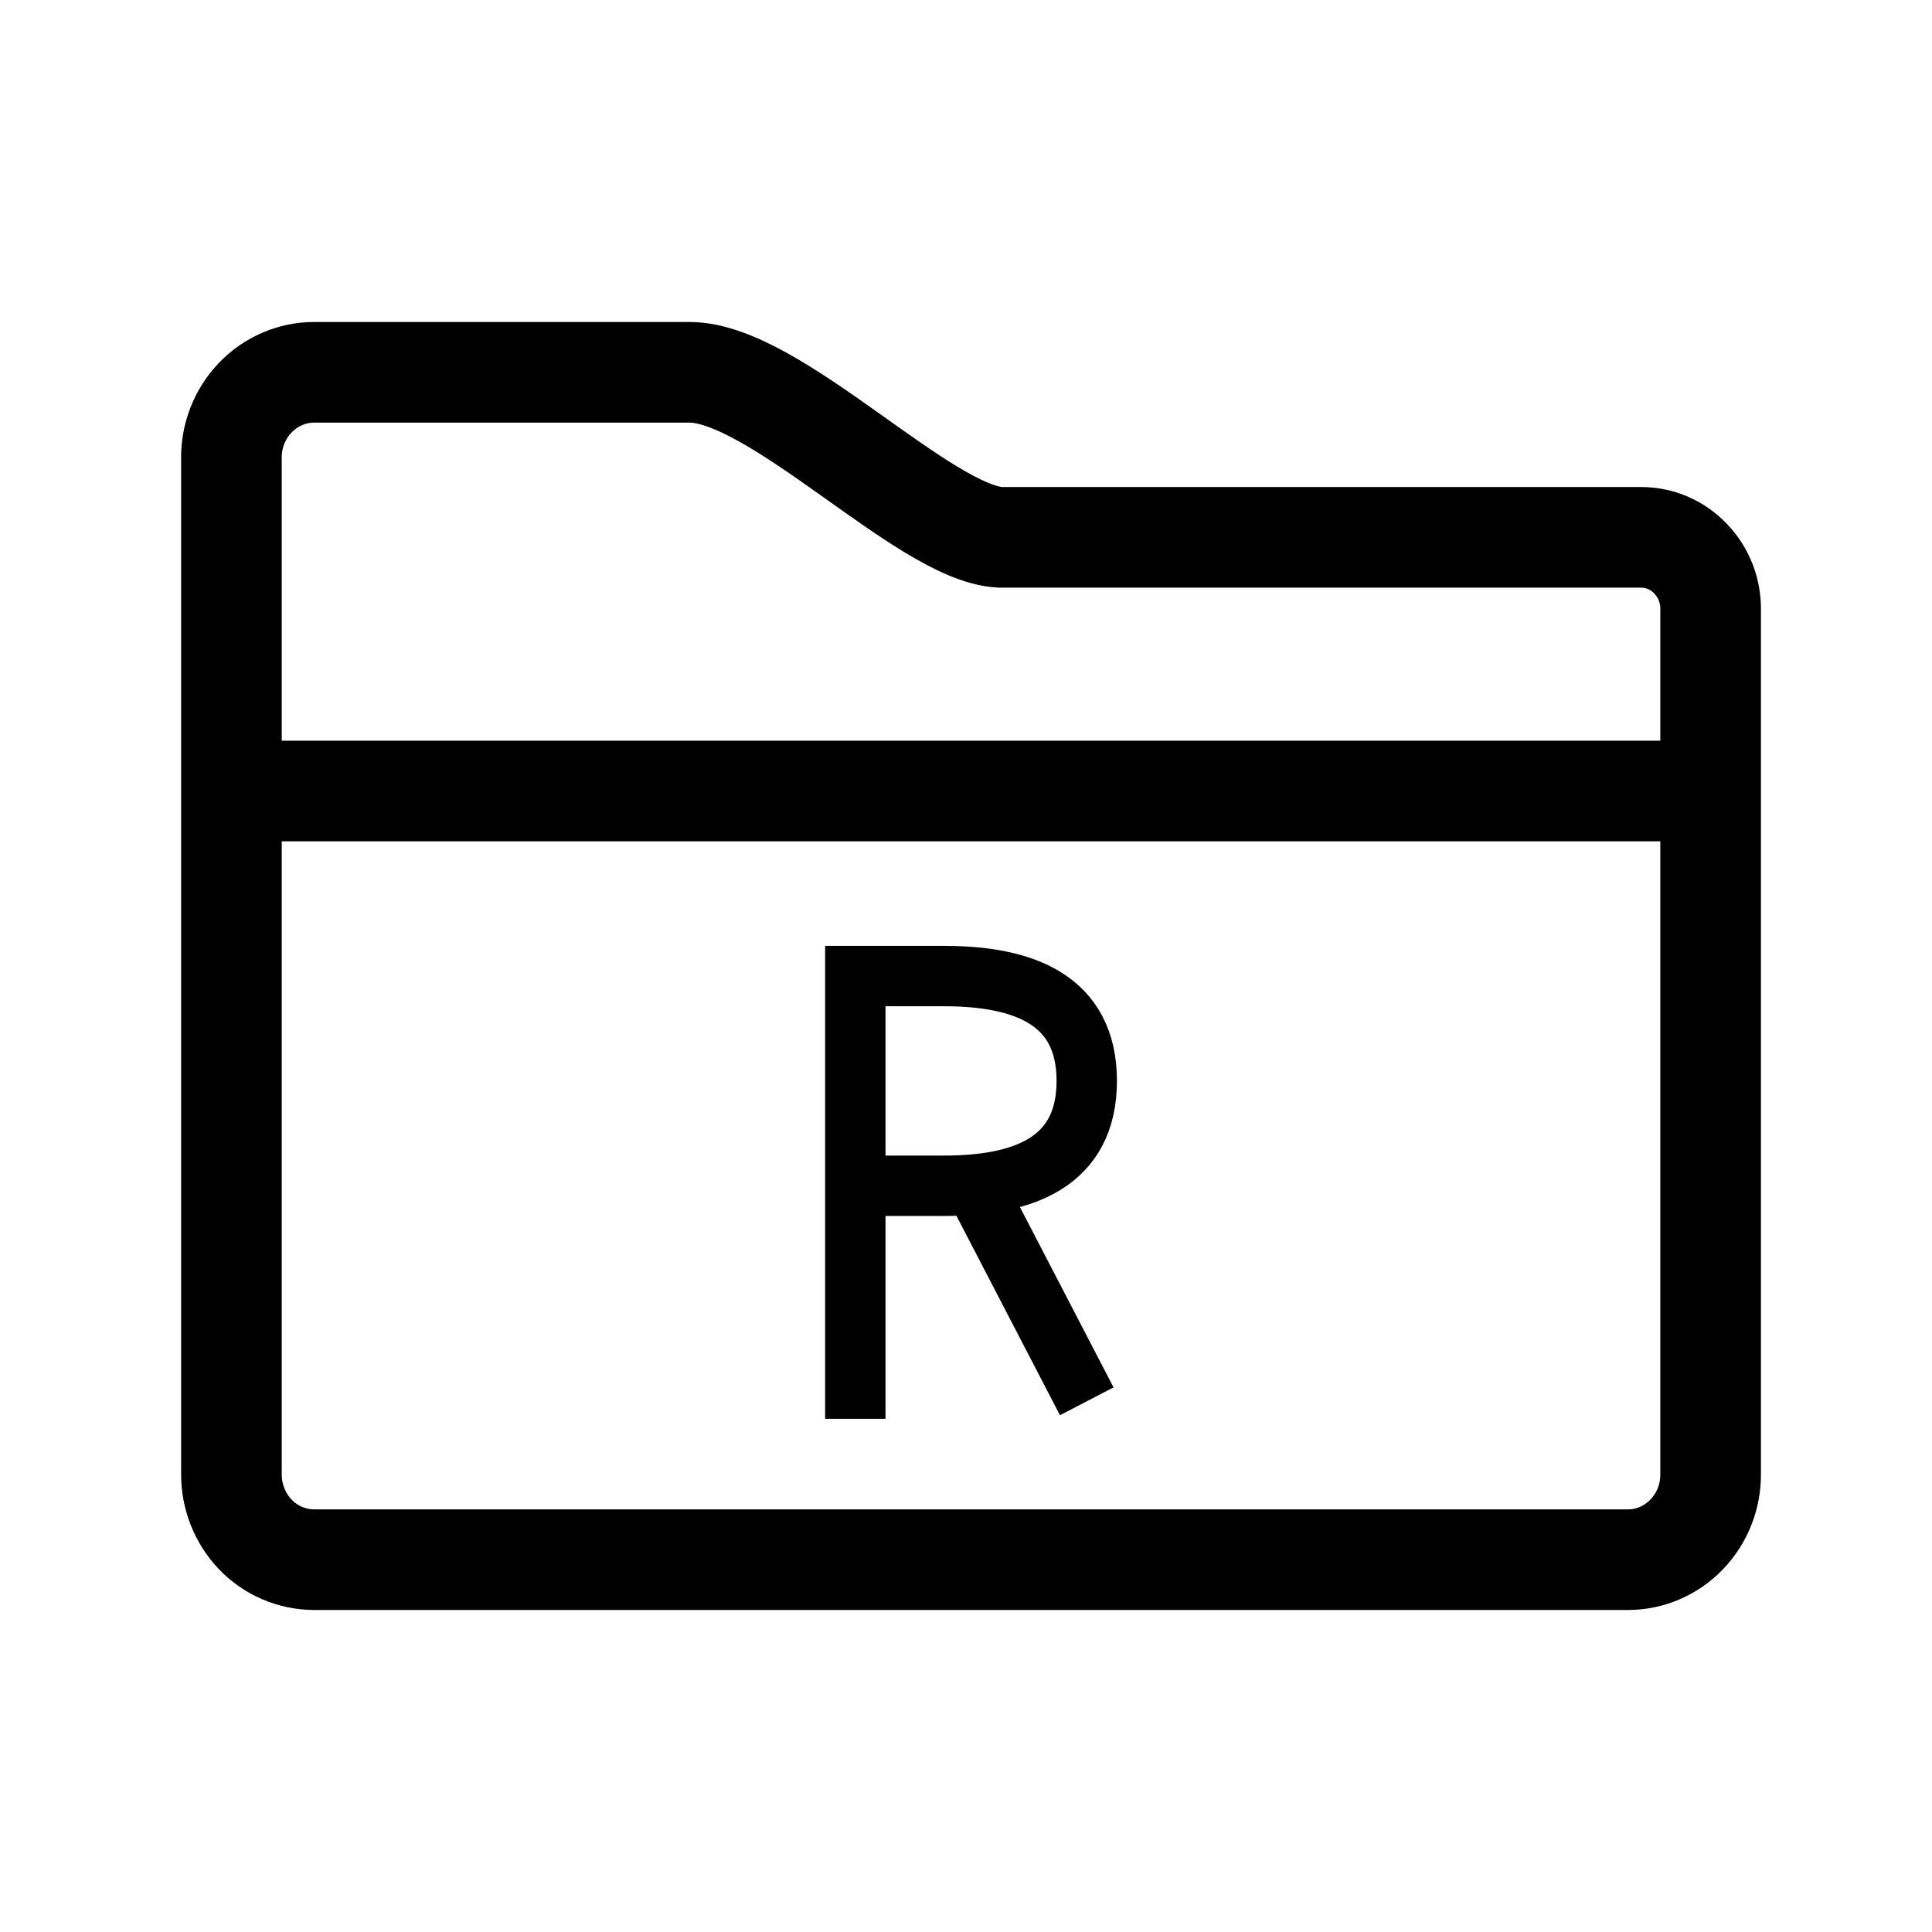 <svg xmlns="http://www.w3.org/2000/svg" xmlns:xlink="http://www.w3.org/1999/xlink" width="192" height="192" viewBox="0 0 192 192" fill="none"><defs><rect id="path_0" x="0" y="0" width="192" height="192" /></defs><g opacity="1" transform="translate(0 0)  rotate(0 96 96)"><mask id="bg-mask-0" fill="white"><use xlink:href="#path_0"/></mask><g mask="url(#bg-mask-0)" ><path  id="拼合图形" style="stroke:#000000; stroke-width:10; stroke-opacity:1; stroke-dasharray:0 0" transform="translate(23 37)  rotate(0 73.5 59)" d="M0,36.91Z M147,36.88Z M140.14,16.4L76.4,16.4C68.86,16.02 54.05,0 45.53,0L8.22,0C6,0 3.89,0.92 2.34,2.55C0.79,4.18 -0.05,6.38 0,8.64L0,36.91L0,109.47C-0.02,111.71 0.84,113.88 2.36,115.48C3.9,117.09 5.99,117.98 8.18,118L138.78,118C140.97,118 143.07,117.1 144.62,115.49C146.16,113.89 147.02,111.73 147,109.47L147,36.88L147,23.65C147.04,21.75 146.34,19.92 145.04,18.56C143.75,17.18 141.99,16.41 140.14,16.4Z M0,41.61L147,41.61 " /><path  id="拼合图形" style="stroke:#000000; stroke-width:6; stroke-opacity:1; stroke-dasharray:0 0" transform="translate(85 97)  rotate(0 11.5 22)" d="M0.36,20.84L8.81,20.84C16.65,20.84 23,18.55 23,10.42C23,2.29 16.65,0 8.81,0L0,0L0,44 M11.88,20.84L23,42.26 " /></g></g></svg>
